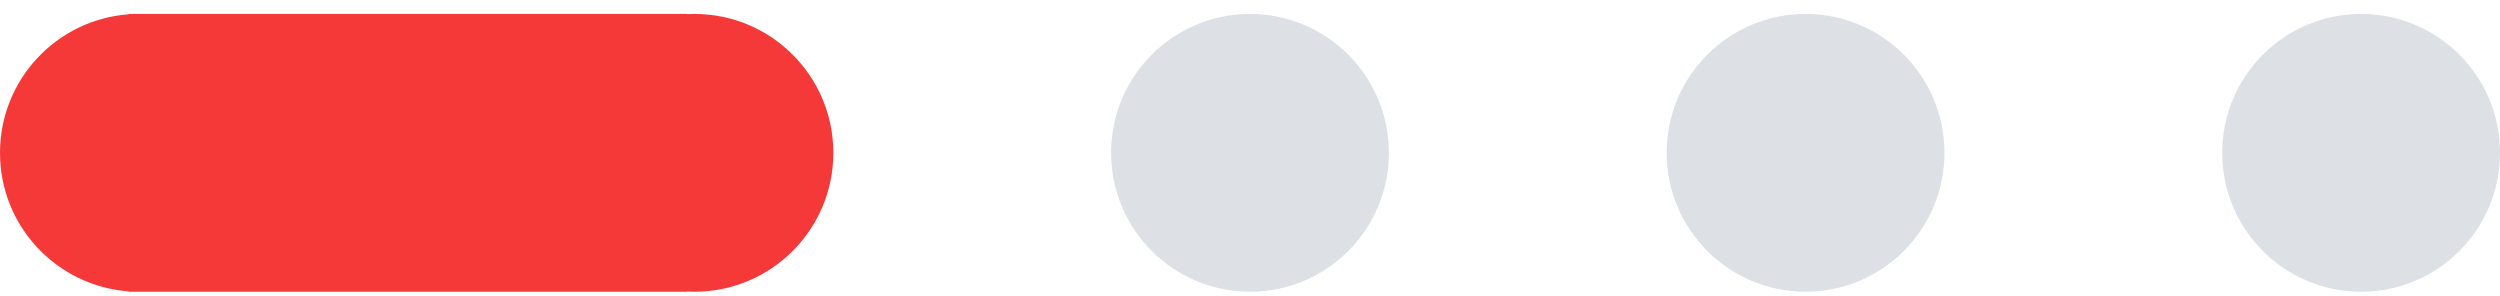 <svg width="135" height="16" viewBox="0 0 135 16" fill="none" xmlns="http://www.w3.org/2000/svg">
<rect width="135" height="16" fill="#F6F6F6"/>
<g id="Landingpage" clip-path="url(#clip0_0_1)">
<rect width="1440" height="5189" transform="translate(-150 -4406)" fill="white"/>
<g id="Rectangle 269" opacity="0.06" filter="url(#filter0_f_0_1)">
<rect x="31.414" y="119.775" width="1077.17" height="250" rx="10" fill="#0D1025"/>
</g>
<g id="Group 1173">
<g id="Rectangle 266" opacity="0.06" filter="url(#filter1_f_0_1)">
<rect x="40.824" y="-311.747" width="318.353" height="300.806" rx="10" fill="#0D1025"/>
</g>
<g id="Group 1300">
<circle id="Ellipse 172" cx="67.5" cy="8.253" r="7.5" fill="#DDE0E4"/>
<circle id="Ellipse 173" cx="97.5" cy="8.253" r="7.5" fill="#DDE0E4"/>
<circle id="Ellipse 174" cx="127.5" cy="8.253" r="7.5" fill="#DDE0E4"/>
<path id="Union" fill-rule="evenodd" clip-rule="evenodd" d="M7.557 15.753C7.538 15.753 7.519 15.753 7.5 15.753C7.481 15.753 7.462 15.753 7.443 15.753H6.947V15.733C3.063 15.45 0 12.209 0 8.253C0 4.297 3.063 1.056 6.947 0.773V0.753H7.5H37.084V0.764C37.222 0.757 37.36 0.753 37.5 0.753C41.642 0.753 45 4.111 45 8.253C45 12.395 41.642 15.753 37.5 15.753C37.36 15.753 37.222 15.749 37.084 15.742V15.753H7.557Z" fill="#F53838"/>
</g>
</g>
</g>
<defs>
<filter id="filter0_f_0_1" x="-82.586" y="5.775" width="1305.17" height="478" filterUnits="userSpaceOnUse" color-interpolation-filters="sRGB">
<feFlood flood-opacity="0" result="BackgroundImageFix"/>
<feBlend mode="normal" in="SourceGraphic" in2="BackgroundImageFix" result="shape"/>
<feGaussianBlur stdDeviation="57" result="effect1_foregroundBlur_0_1"/>
</filter>
<filter id="filter1_f_0_1" x="-73.177" y="-425.747" width="546.353" height="528.806" filterUnits="userSpaceOnUse" color-interpolation-filters="sRGB">
<feFlood flood-opacity="0" result="BackgroundImageFix"/>
<feBlend mode="normal" in="SourceGraphic" in2="BackgroundImageFix" result="shape"/>
<feGaussianBlur stdDeviation="57" result="effect1_foregroundBlur_0_1"/>
</filter>
<clipPath id="clip0_0_1">
<rect width="1440" height="5189" fill="white" transform="translate(-150 -4406)"/>
</clipPath>
</defs>
</svg>
